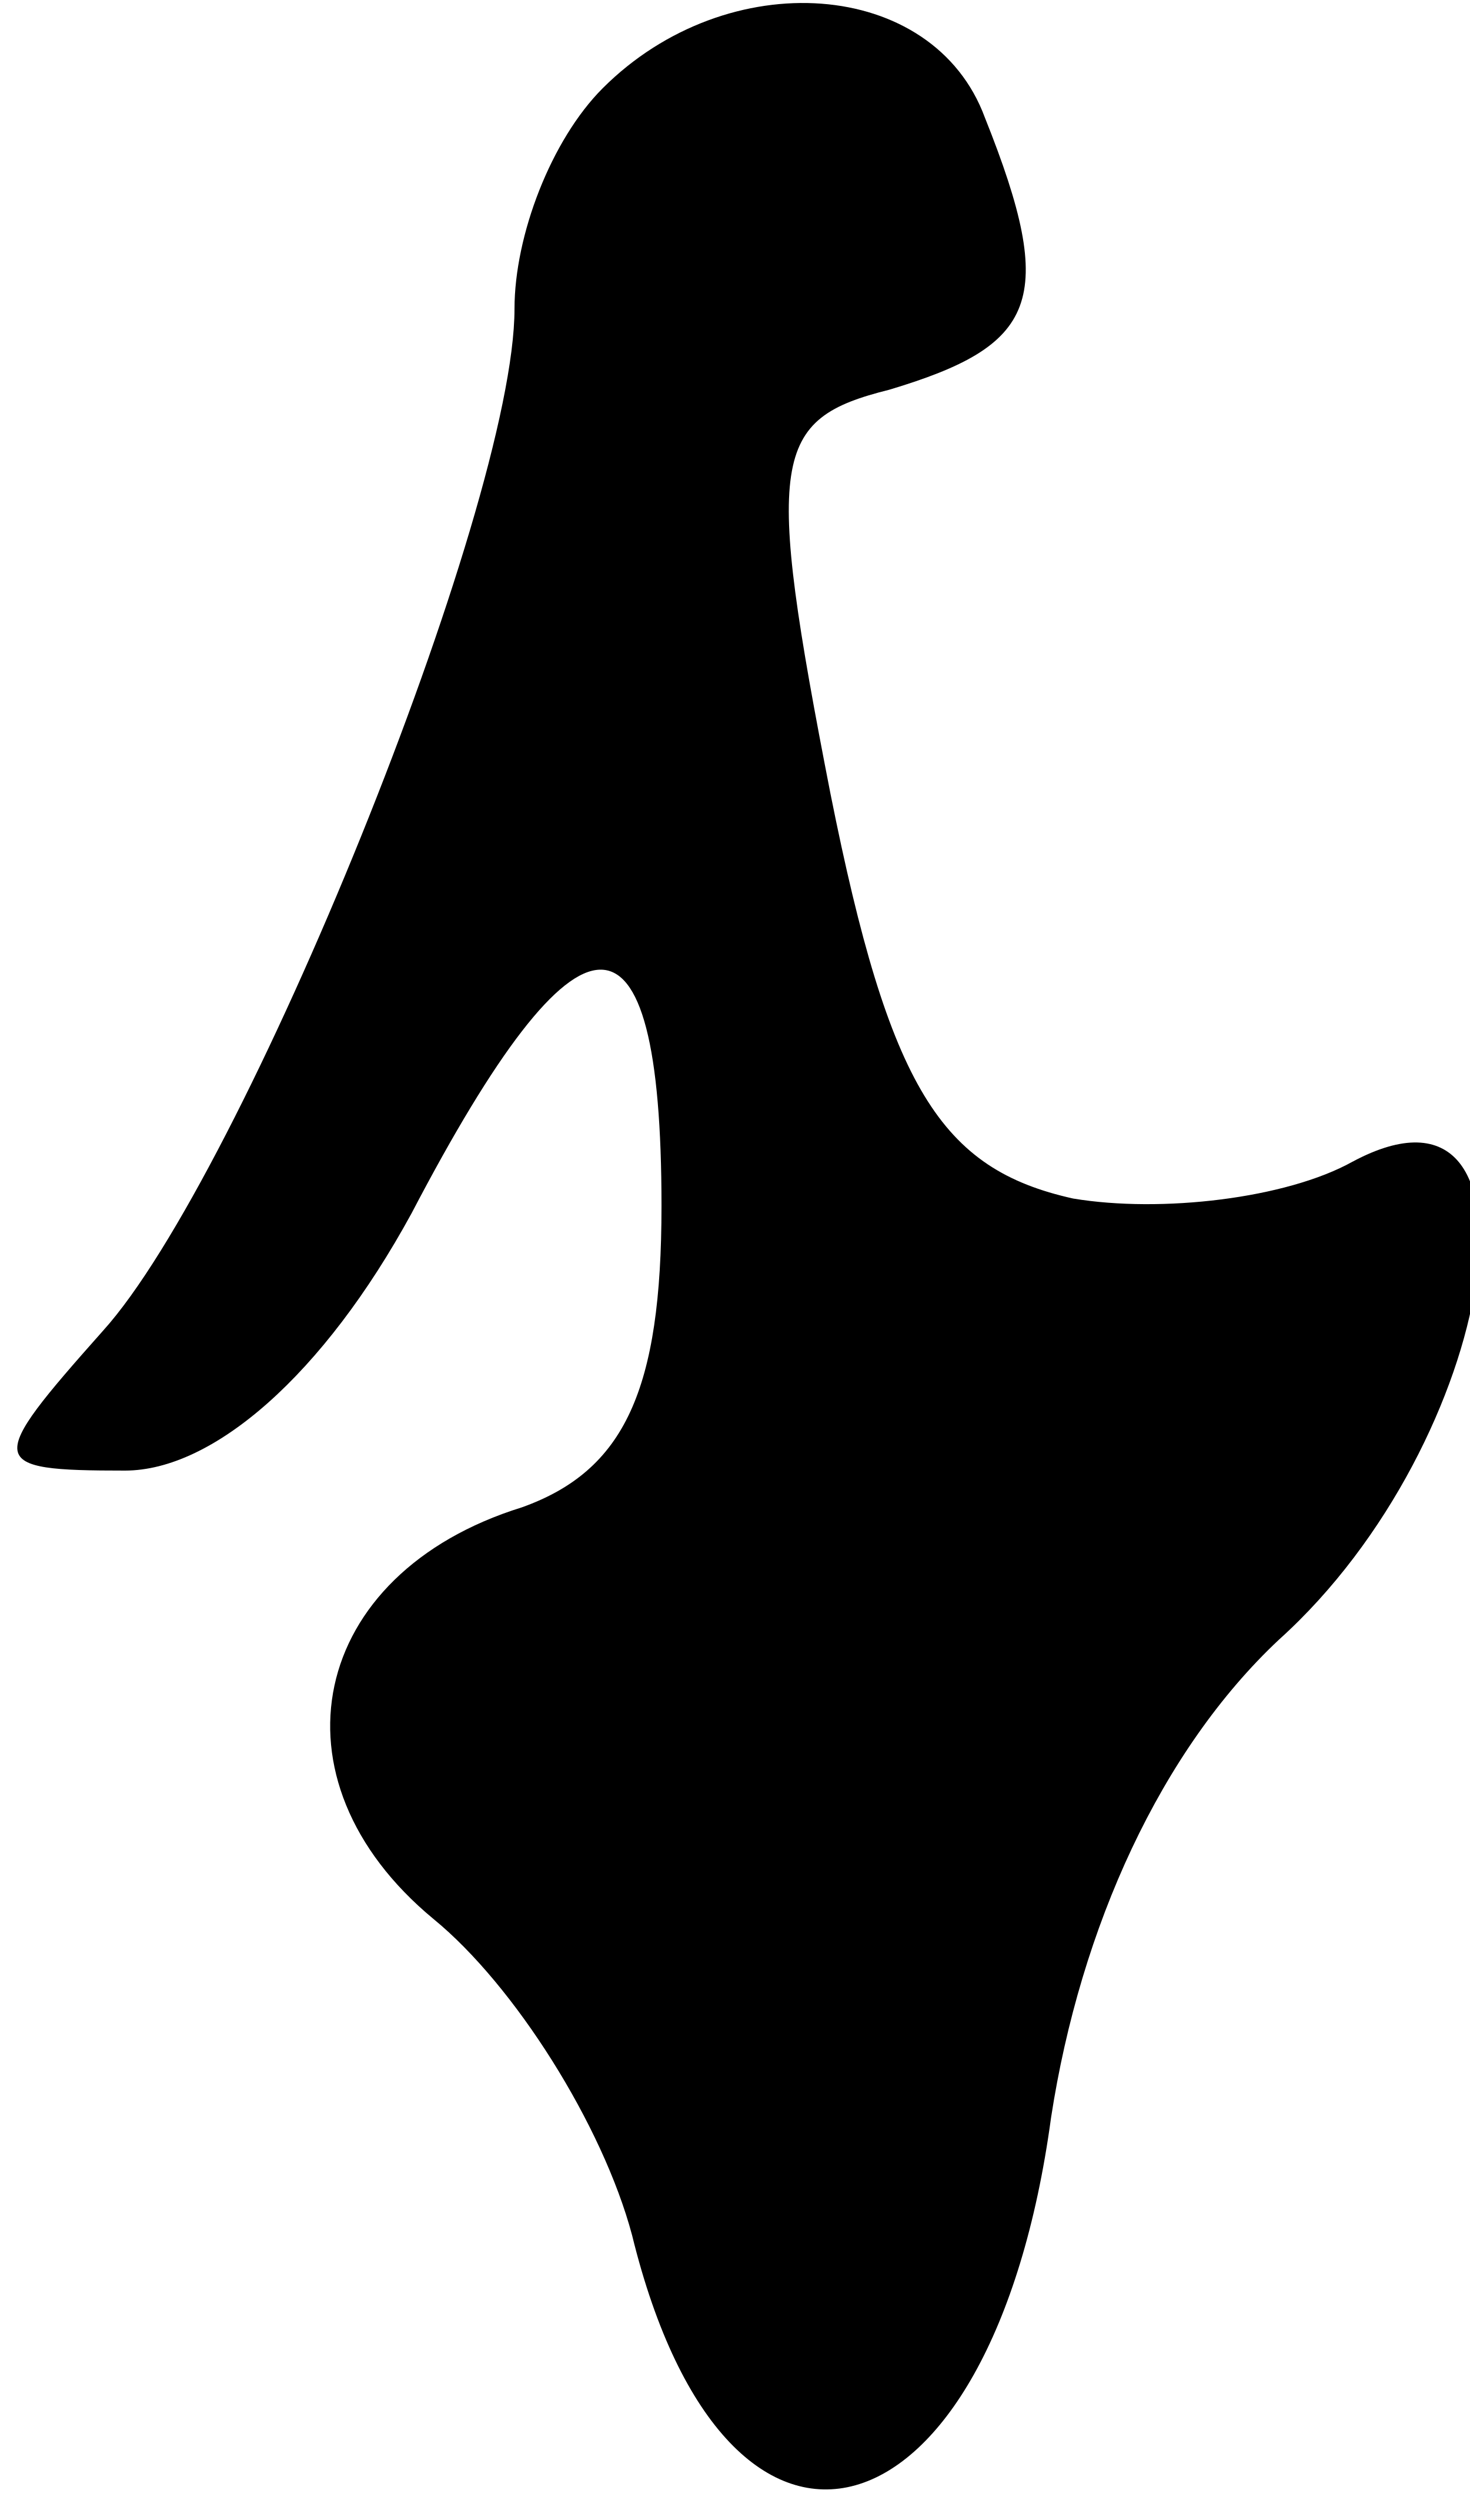 <?xml version="1.0" standalone="no"?>
<!DOCTYPE svg PUBLIC "-//W3C//DTD SVG 20010904//EN"
 "http://www.w3.org/TR/2001/REC-SVG-20010904/DTD/svg10.dtd">
<svg version="1.0" xmlns="http://www.w3.org/2000/svg"
 width="20pt" height="34pt" viewBox="0 0 20 34"
 preserveAspectRatio="xMidYMid meet">
<g transform="translate(0,34) scale(0.1,-0.1)"
fill="#000000" stroke="none">
<path fill="#000000" stroke="none" d="M82 328 c-7 -7 -12 -20 -12 -30 0 -27
-37 -118 -56 -139 -16 -18 -16 -19 3 -19 12 0 27 13 39 35 23 44 34 44 34 1 0
-25 -5 -36 -19 -41 -29 -9 -35 -37 -12 -56 11 -9 23 -28 27 -43 13 -53 49 -43
57 16 4 26 15 50 31 65 30 27 38 80 10 65 -9 -5 -26 -7 -38 -5 -18 4 -25 15
-33 55 -9 46 -8 51 8 55 20 6 23 12 13 37 -7 19 -35 21 -52 4z"/>
</g>
</svg>
